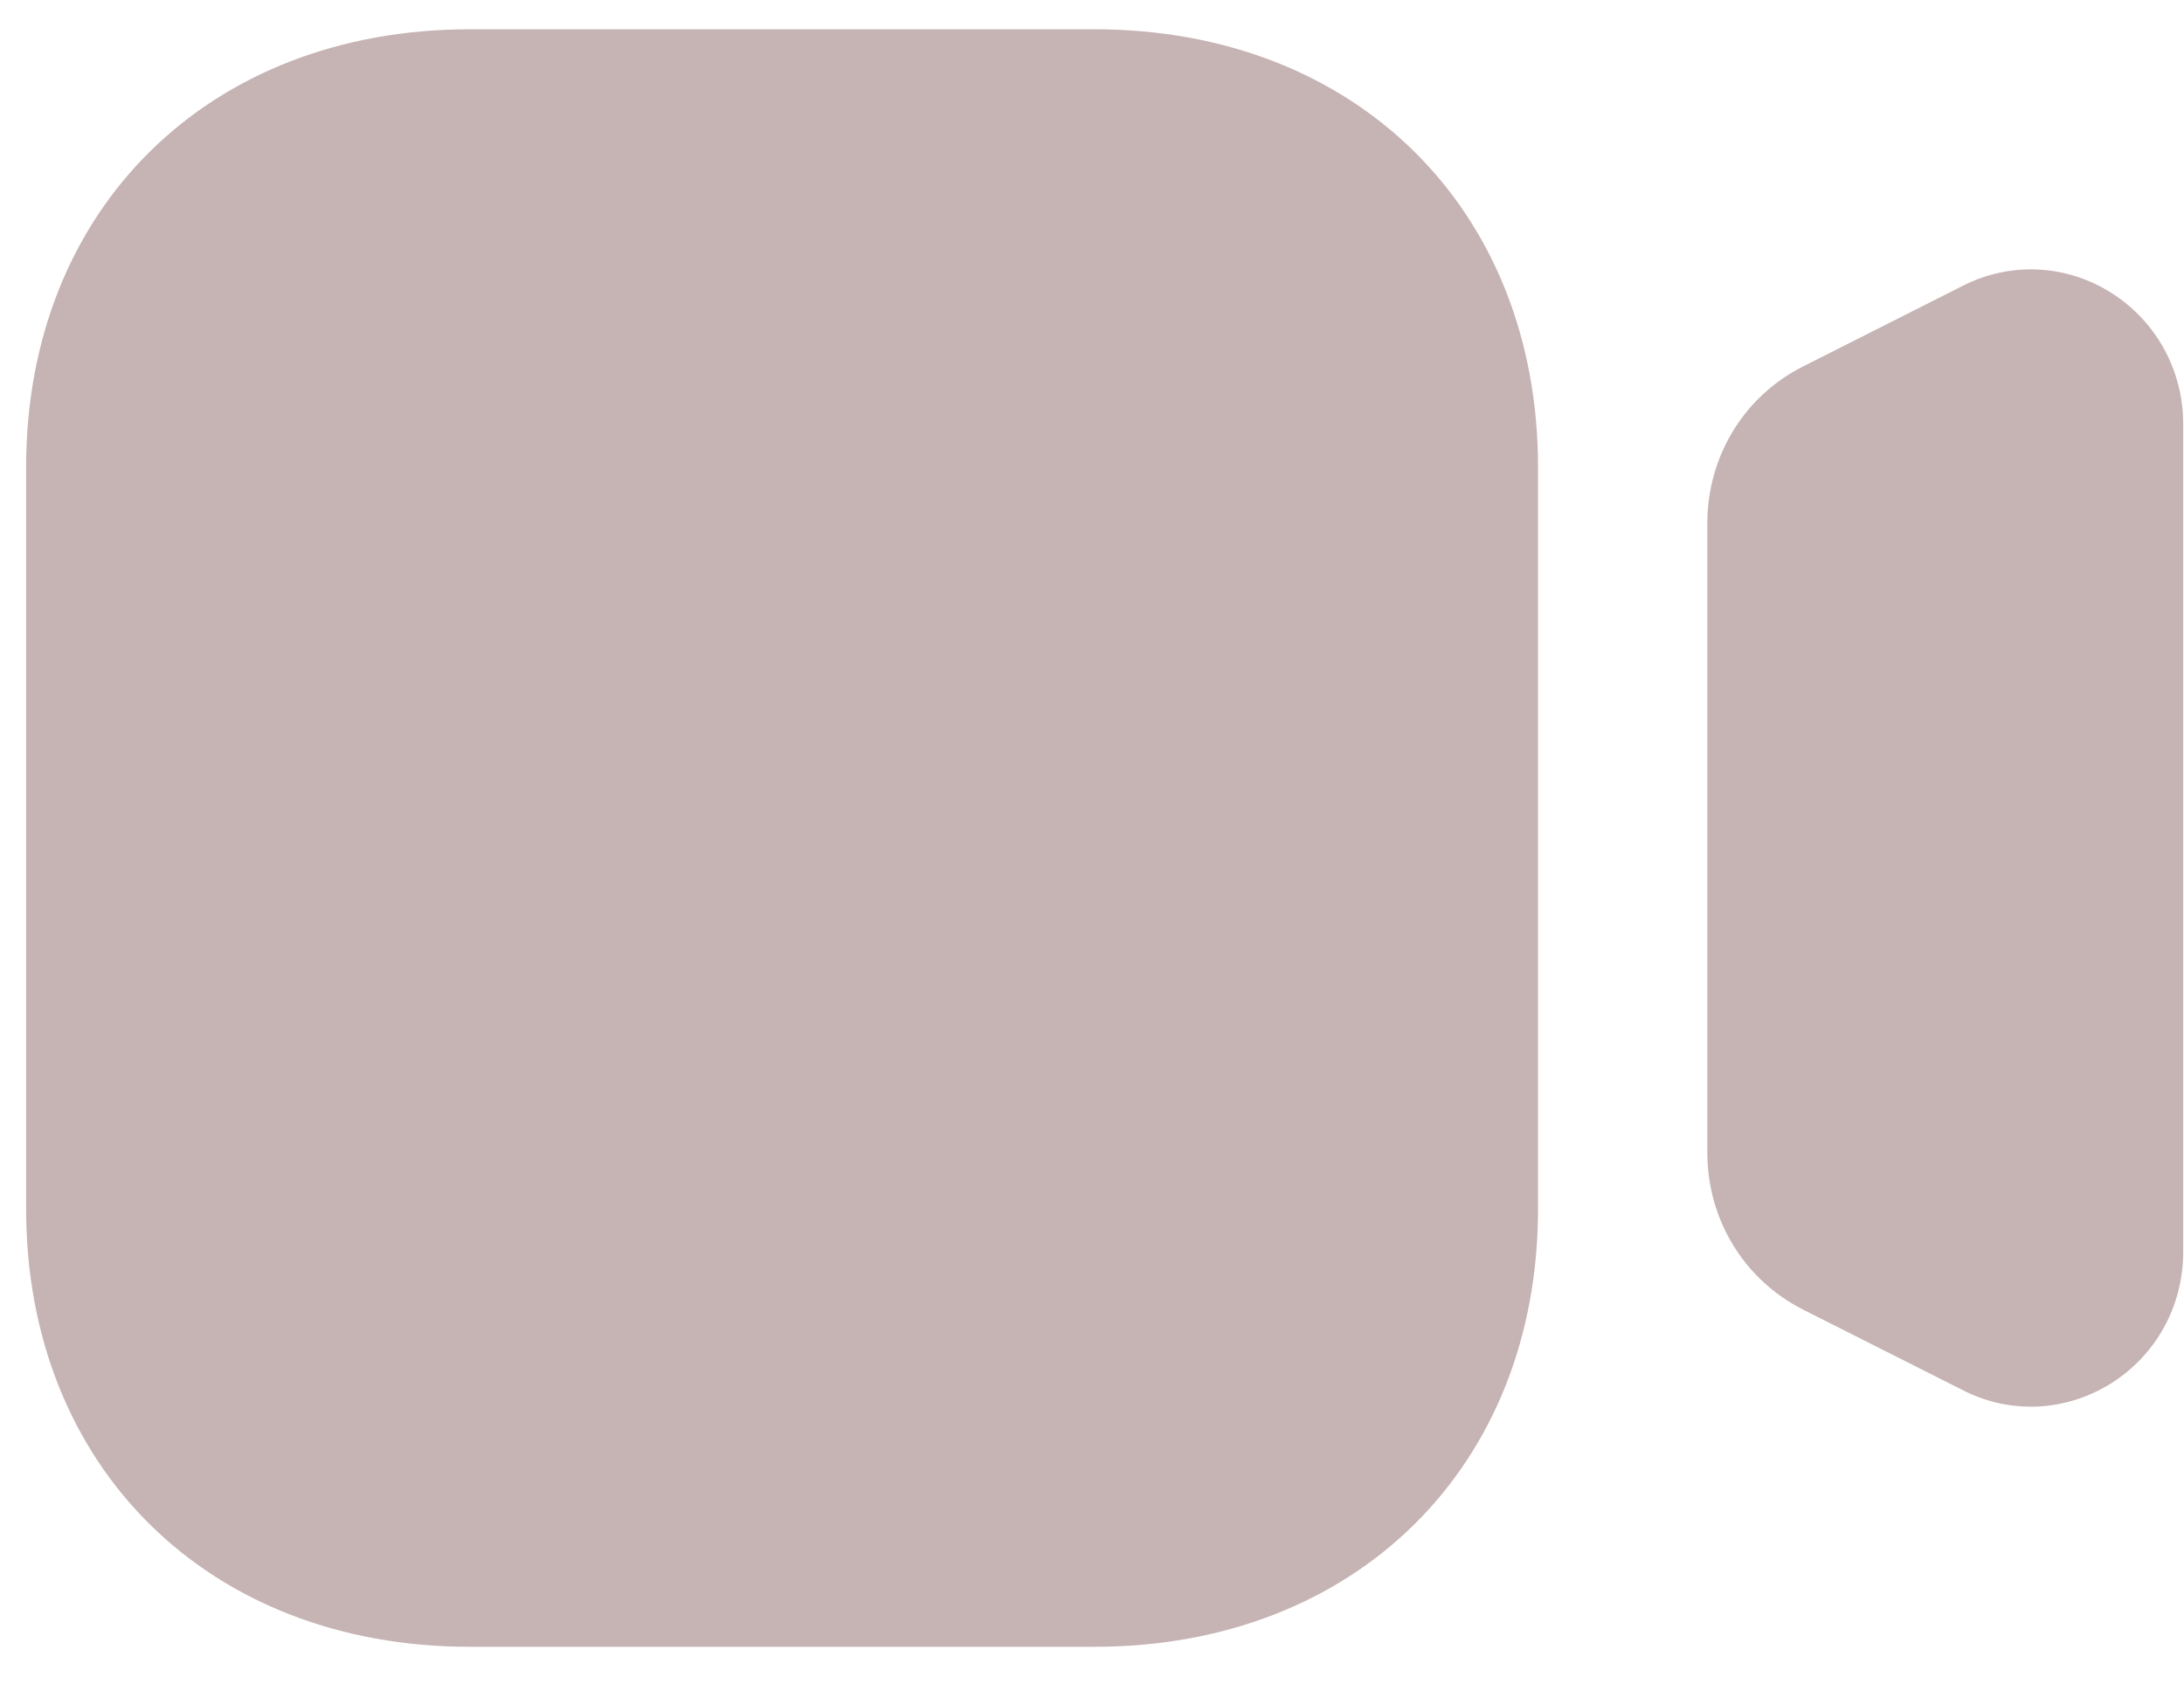 <svg width="27" height="21" viewBox="0 0 27 21" fill="none" xmlns="http://www.w3.org/2000/svg">
<path d="M26.098 3.619C25.539 3.267 24.852 3.236 24.267 3.533L22.291 4.531C21.56 4.899 21.107 5.644 21.107 6.472V14.25C21.107 15.079 21.56 15.822 22.291 16.193L24.266 17.189C24.534 17.327 24.82 17.393 25.107 17.393C25.451 17.393 25.792 17.296 26.098 17.105C26.656 16.754 26.99 16.147 26.99 15.481V5.244C26.99 4.578 26.656 3.971 26.098 3.619Z" fill="#C6B3B3"/>
<path d="M13.53 20.362H5.807C2.578 20.362 0.323 18.135 0.323 14.947V5.777C0.323 2.587 2.578 0.362 5.807 0.362H13.53C16.759 0.362 19.014 2.587 19.014 5.777V14.947C19.014 18.135 16.759 20.362 13.53 20.362Z" fill="#C6B3B3"/>
</svg>
